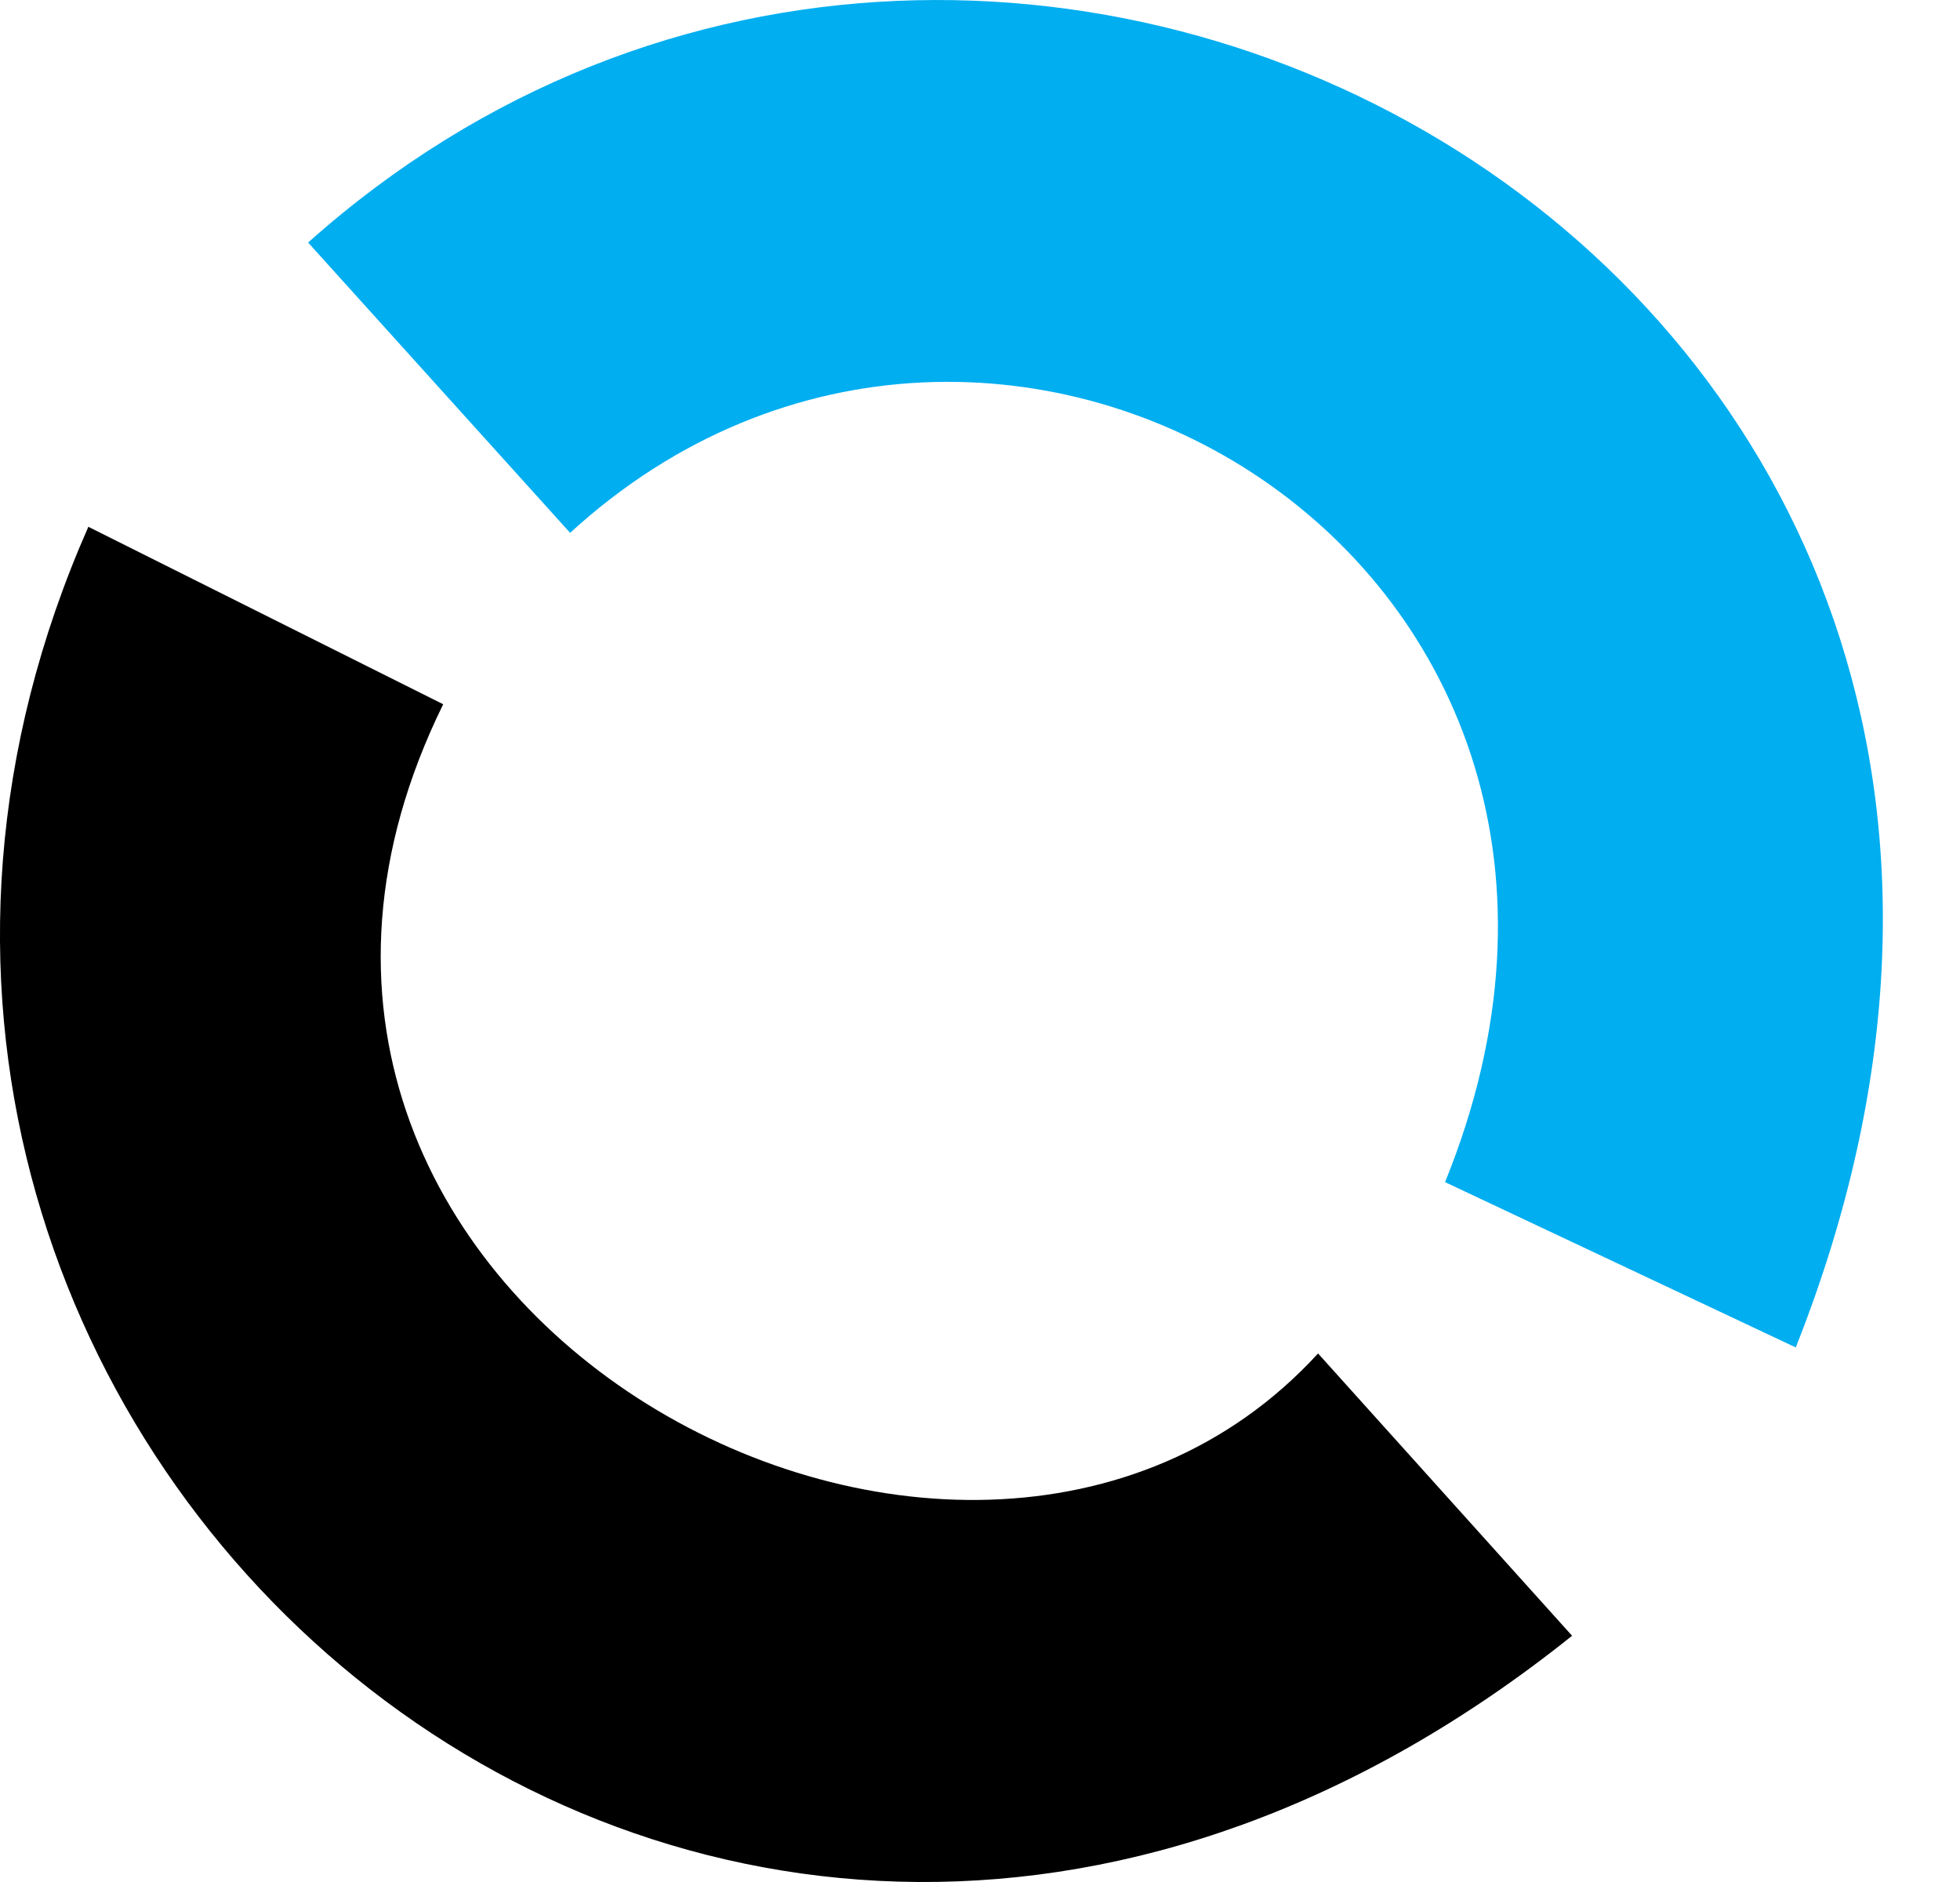 <svg width="25" height="24" viewBox="0 0 25 24" fill="none" xmlns="http://www.w3.org/2000/svg">
<path fill-rule="evenodd" clip-rule="evenodd" d="M1.127 6.718C-3.918 18.14 8.966 29.733 20.052 20.86L16.812 17.26C12.271 22.215 1.918 16.575 5.653 8.981L1.127 6.718Z" fill="black"/>
<path fill-rule="evenodd" clip-rule="evenodd" d="M7.272 6.795C12.716 1.81 21.629 7.192 18.432 15.075L22.905 17.183C28.277 3.638 12.901 -4.915 3.93 3.093L7.272 6.795Z" fill="#01AEF0"/>
</svg>

